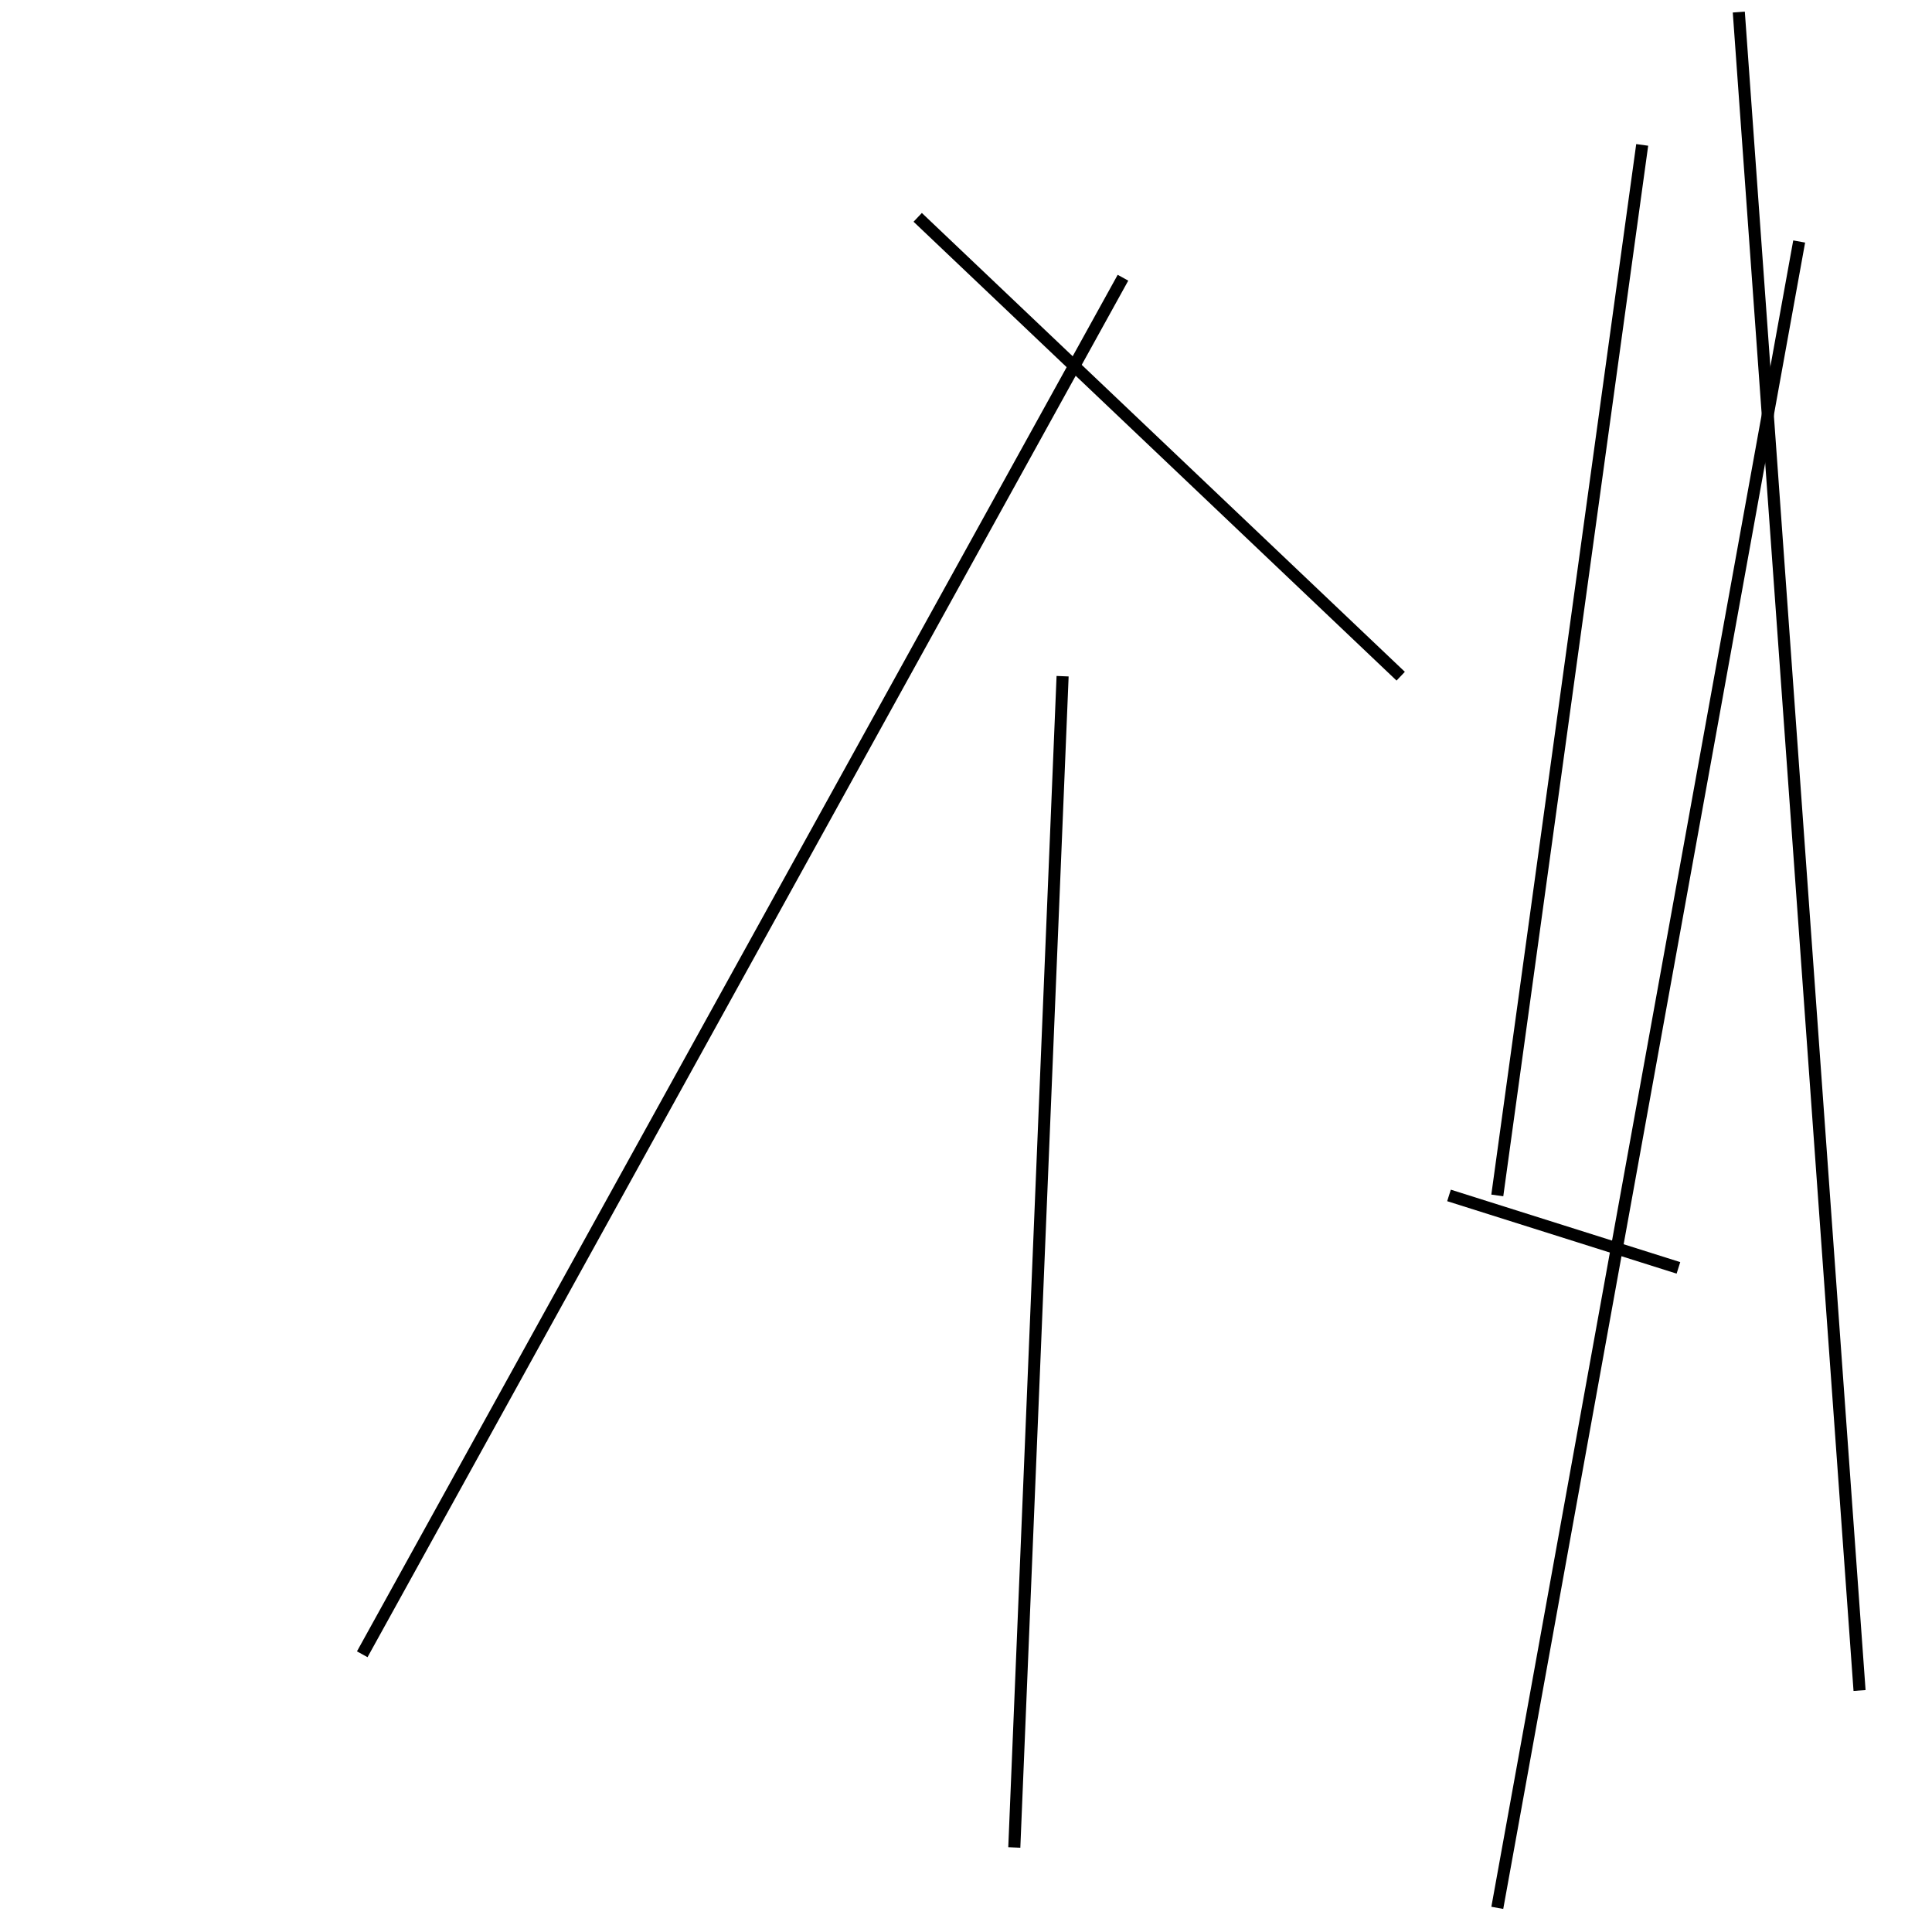 <?xml version="1.0" encoding="utf-8" ?>
<svg baseProfile="full" height="160" version="1.1" width="160" xmlns="http://www.w3.org/2000/svg" xmlns:ev="http://www.w3.org/2001/xml-events" xmlns:xlink="http://www.w3.org/1999/xlink"><defs /><rect fill="white" height="160" width="160" x="0" y="0" /><line stroke="black" stroke-width="1" x1="154" x2="144" y1="140" y2="1" /><line stroke="black" stroke-width="1" x1="30" x2="93" y1="137" y2="23" /><line stroke="black" stroke-width="1" x1="84" x2="88" y1="153" y2="56" /><line stroke="black" stroke-width="1" x1="136" x2="124" y1="12" y2="99" /><line stroke="black" stroke-width="1" x1="139" x2="120" y1="105" y2="99" /><line stroke="black" stroke-width="1" x1="116" x2="76" y1="56" y2="18" /><line stroke="black" stroke-width="1" x1="124" x2="149" y1="158" y2="20" /></svg>